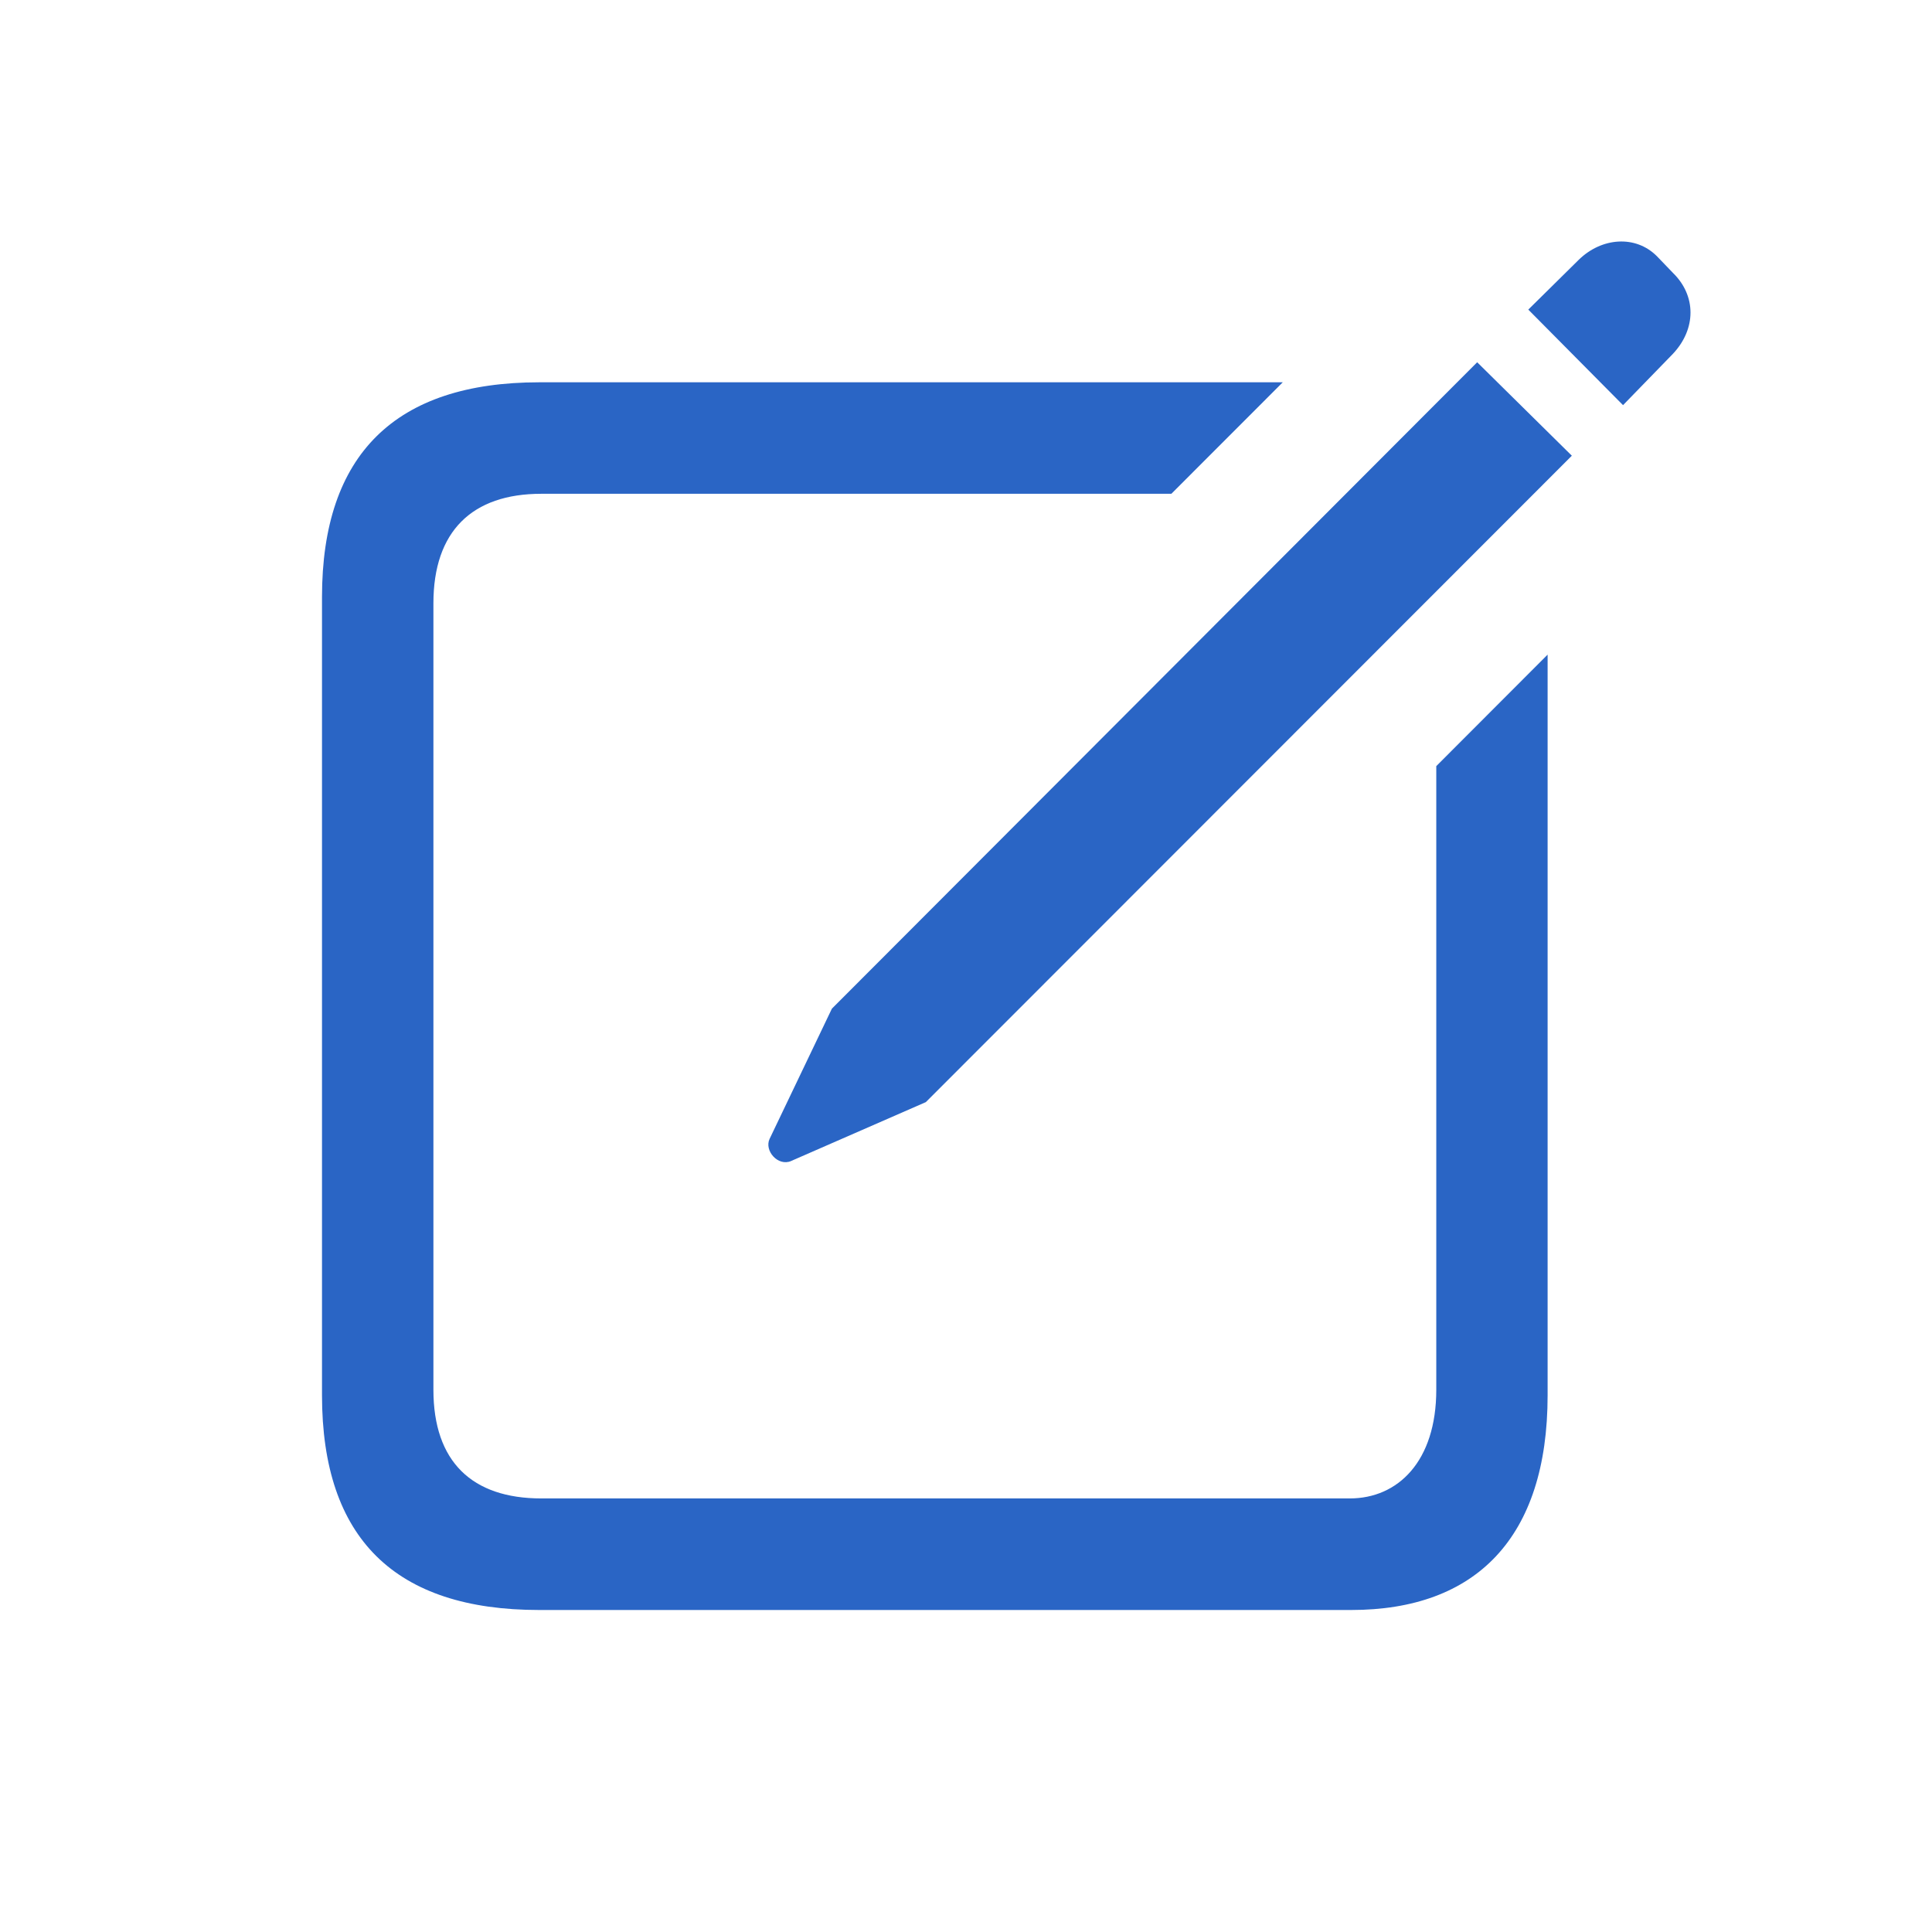 <svg width="24" height="24" fill="none" xmlns="http://www.w3.org/2000/svg"><g clip-path="url(#clip0_13751_167366)"><path d="M6.698 20h10.087c1.547 0 2.44-.895 2.44-2.668v-9.2l-1.383 1.385v7.746c0 .895-.48 1.351-1.074 1.351H6.724c-.86 0-1.34-.456-1.34-1.35v-9.77c0-.894.48-1.36 1.34-1.36h7.827l1.384-1.385H6.698C4.911 4.75 4 5.644 4 7.417v9.915C4 19.114 4.91 20 6.698 20zm3.128-5.577l1.675-.732 8.025-8.03L18.35 4.5l-8.016 8.03-.774 1.618c-.068.146.103.344.267.275zm10.336-9.39l.619-.637c.292-.31.292-.723 0-1.007l-.198-.206c-.266-.267-.687-.233-.97.043l-.628.62 1.177 1.187z" fill="#2A65C5"/></g><defs><clipPath id="clip0_13751_167366"><path fill="#fff" transform="translate(4 3)" d="M0 0h17v18H0z"/></clipPath></defs></svg>